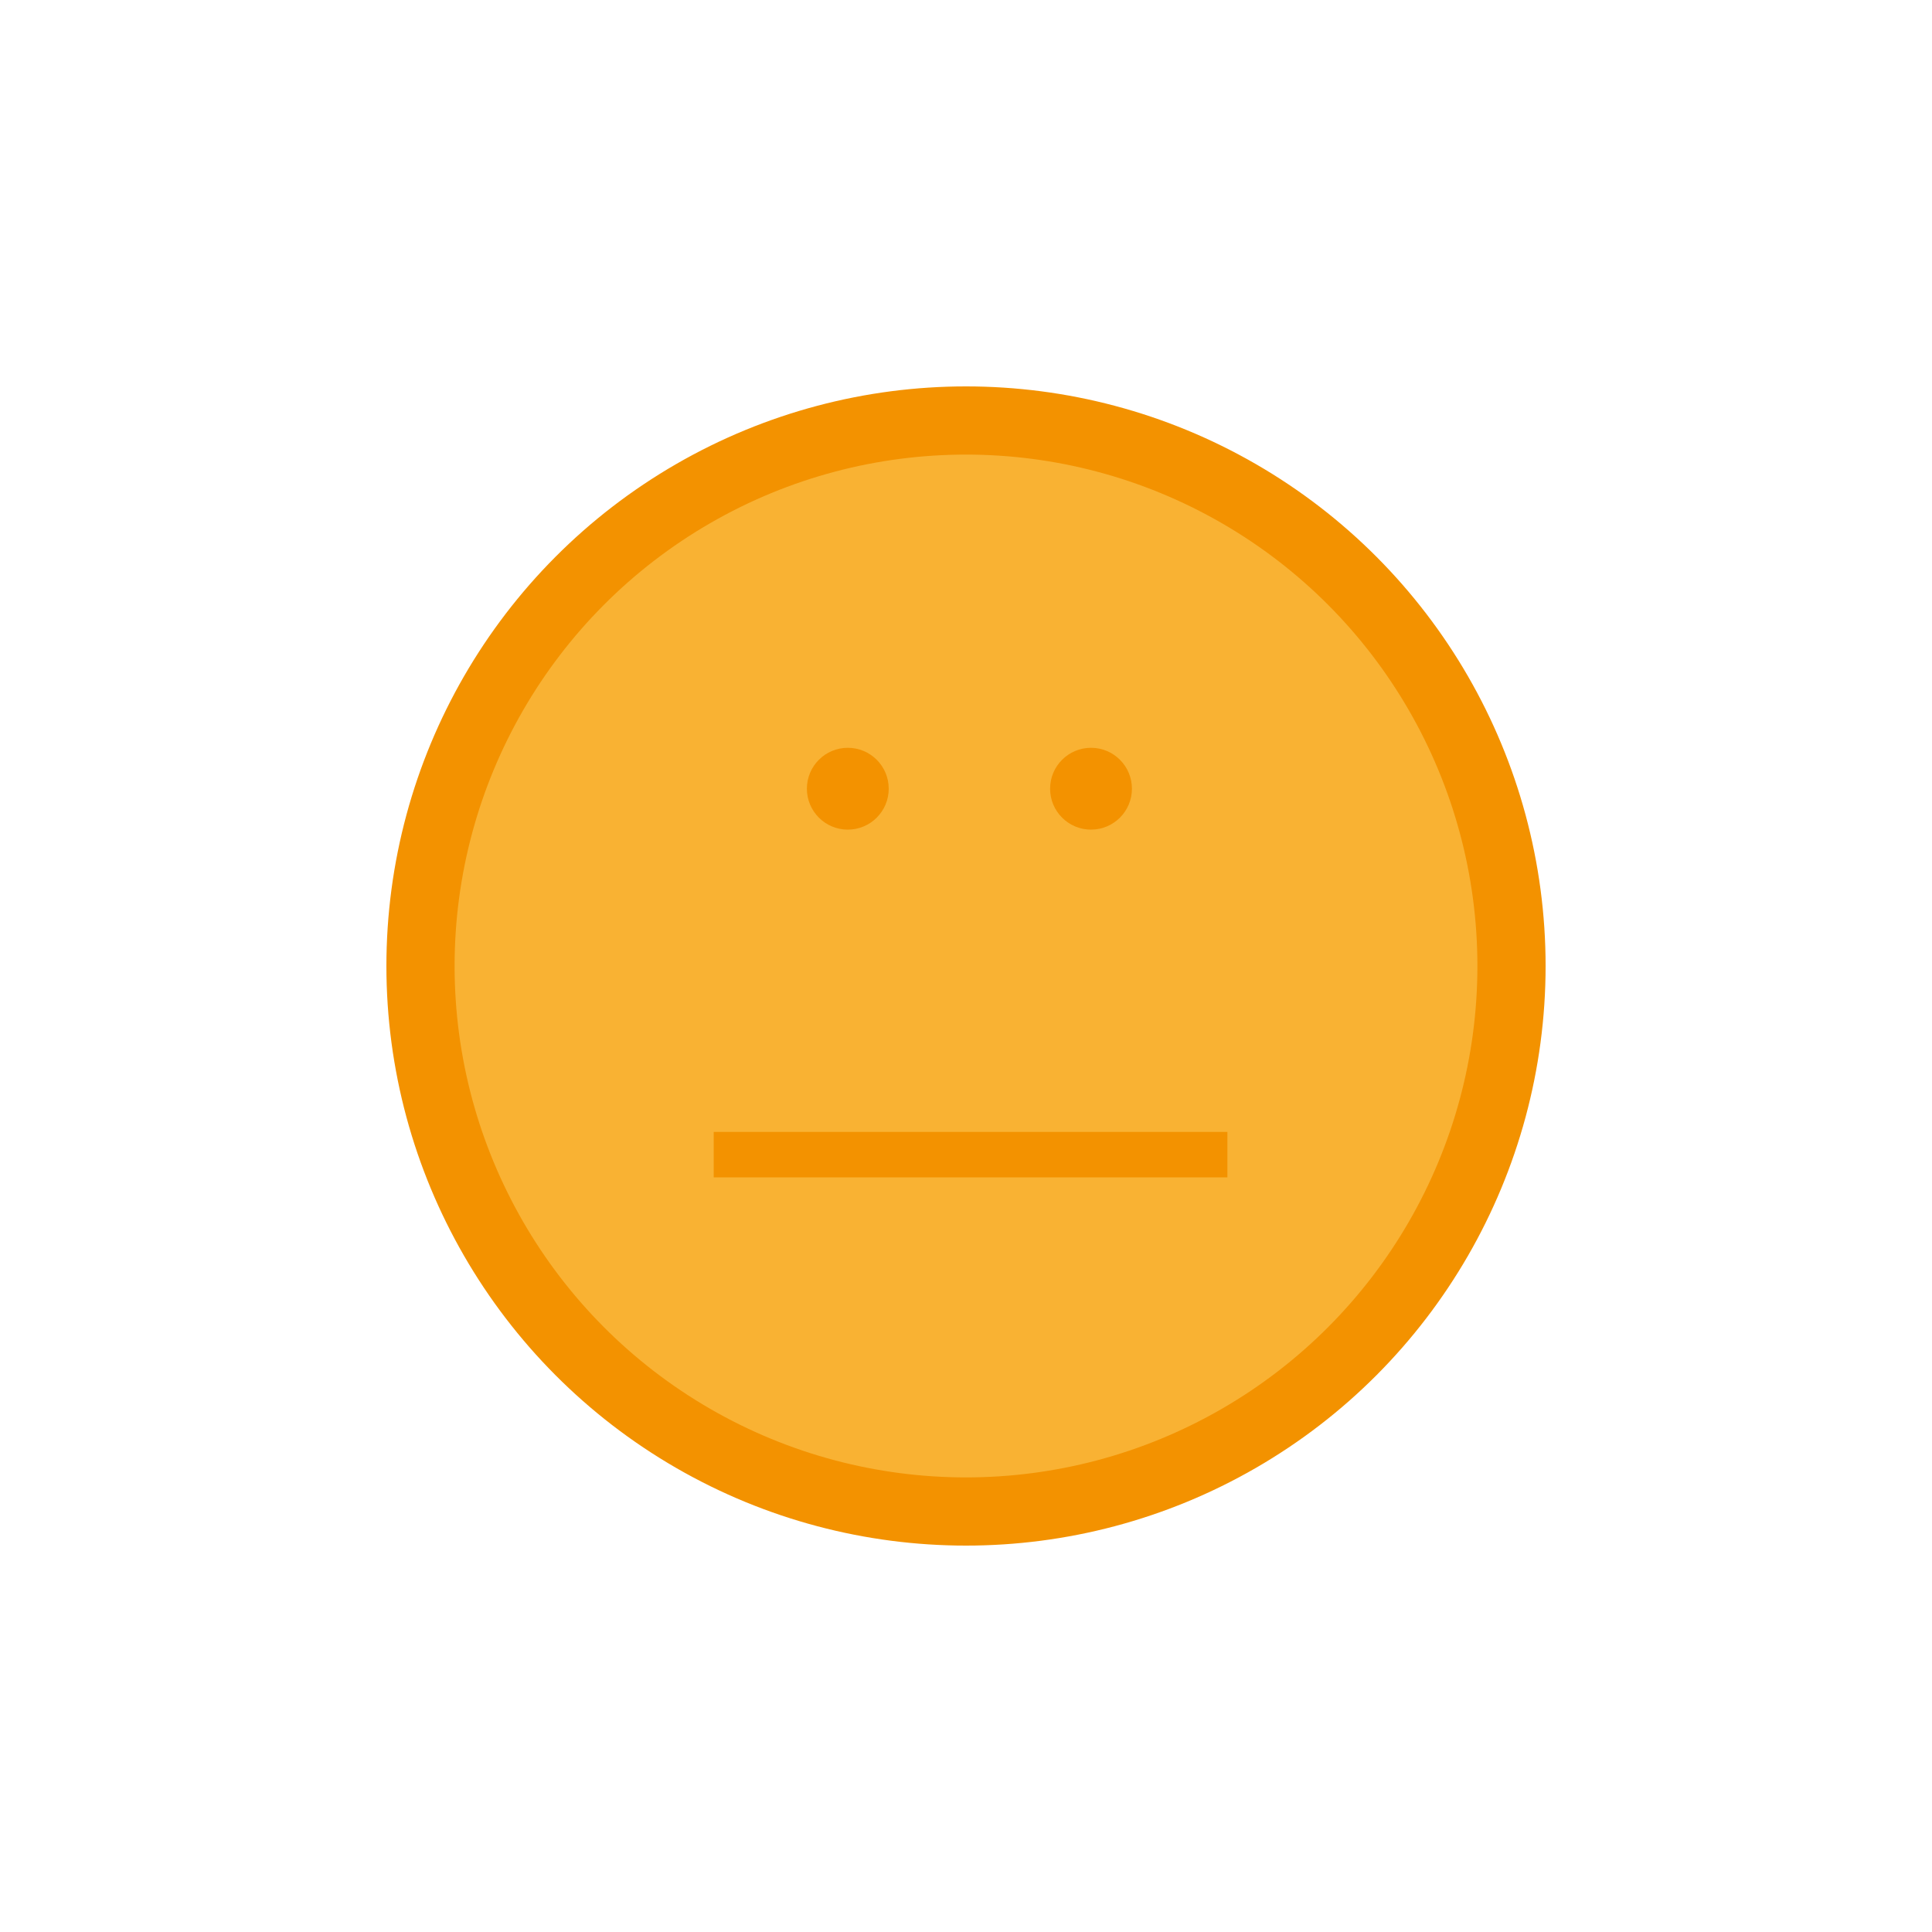 <?xml version="1.0" encoding="utf-8"?>
<!-- Generator: Adobe Illustrator 17.0.0, SVG Export Plug-In . SVG Version: 6.00 Build 0)  -->
<!DOCTYPE svg PUBLIC "-//W3C//DTD SVG 1.1//EN" "http://www.w3.org/Graphics/SVG/1.1/DTD/svg11.dtd">
<svg version="1.1" xmlns="http://www.w3.org/2000/svg" xmlns:xlink="http://www.w3.org/1999/xlink" x="0px" y="0px" width="85px"
	 height="85px" viewBox="0 0 85 85" enable-background="new 0 0 85 85" xml:space="preserve">
<g id="Calque_1">
	<g id="Calque_2">
		<circle fill="#F9B233" stroke="#F39200" stroke-width="3" stroke-miterlimit="10" cx="42.5" cy="42.5" r="24"/>
		<circle fill="#F39200" cx="37.3" cy="34.7" r="1.8"/>
		<circle fill="#F39200" cx="48" cy="34.7" r="1.8"/>
		<line fill="none" stroke="#F39200" stroke-width="2" stroke-miterlimit="10" x1="31.4" y1="50.8" x2="54" y2="50.8"/>
		<circle display="none" fill="none" stroke="#B2B2B2" stroke-width="3" stroke-miterlimit="10" cx="42.5" cy="42.5" r="28.5"/>
	</g>
	<g id="Calque_3" display="none">
		<circle display="inline" fill="#2FAC66" stroke="#008D36" stroke-width="3" stroke-miterlimit="10" cx="42.5" cy="44.3" r="24"/>
		<path display="inline" fill="none" stroke="#008D36" stroke-width="2" stroke-miterlimit="10" d="M30.5,50.6c0,0,11,17,23.7,0"/>
		<circle display="inline" fill="#008D36" cx="47.9" cy="37.5" r="1.8"/>
		<circle display="inline" fill="#008D36" cx="37.1" cy="37.5" r="1.8"/>
		<circle display="inline" fill="none" stroke="#B2B2B2" stroke-width="3" stroke-miterlimit="10" cx="42.5" cy="44.3" r="28.5"/>
	</g>
</g>
<g id="Calque_4" display="none">
	<circle display="inline" fill="#E83B3B" stroke="#BE1622" stroke-width="3" stroke-miterlimit="10" cx="42.5" cy="42.5" r="24"/>
	<circle display="inline" fill="#BE1622" cx="37.1" cy="35.7" r="1.8"/>
	<circle display="inline" fill="#BE1622" cx="47.8" cy="35.7" r="1.8"/>
	<path display="inline" fill="none" stroke="#BE1622" stroke-width="2" stroke-miterlimit="10" d="M54.4,54.5c0,0-11-17-23.7,0"/>
	<circle display="inline" fill="none" stroke="#B2B2B2" stroke-width="3" stroke-miterlimit="10" cx="42.5" cy="42.5" r="28.5"/>
</g>
</svg>
